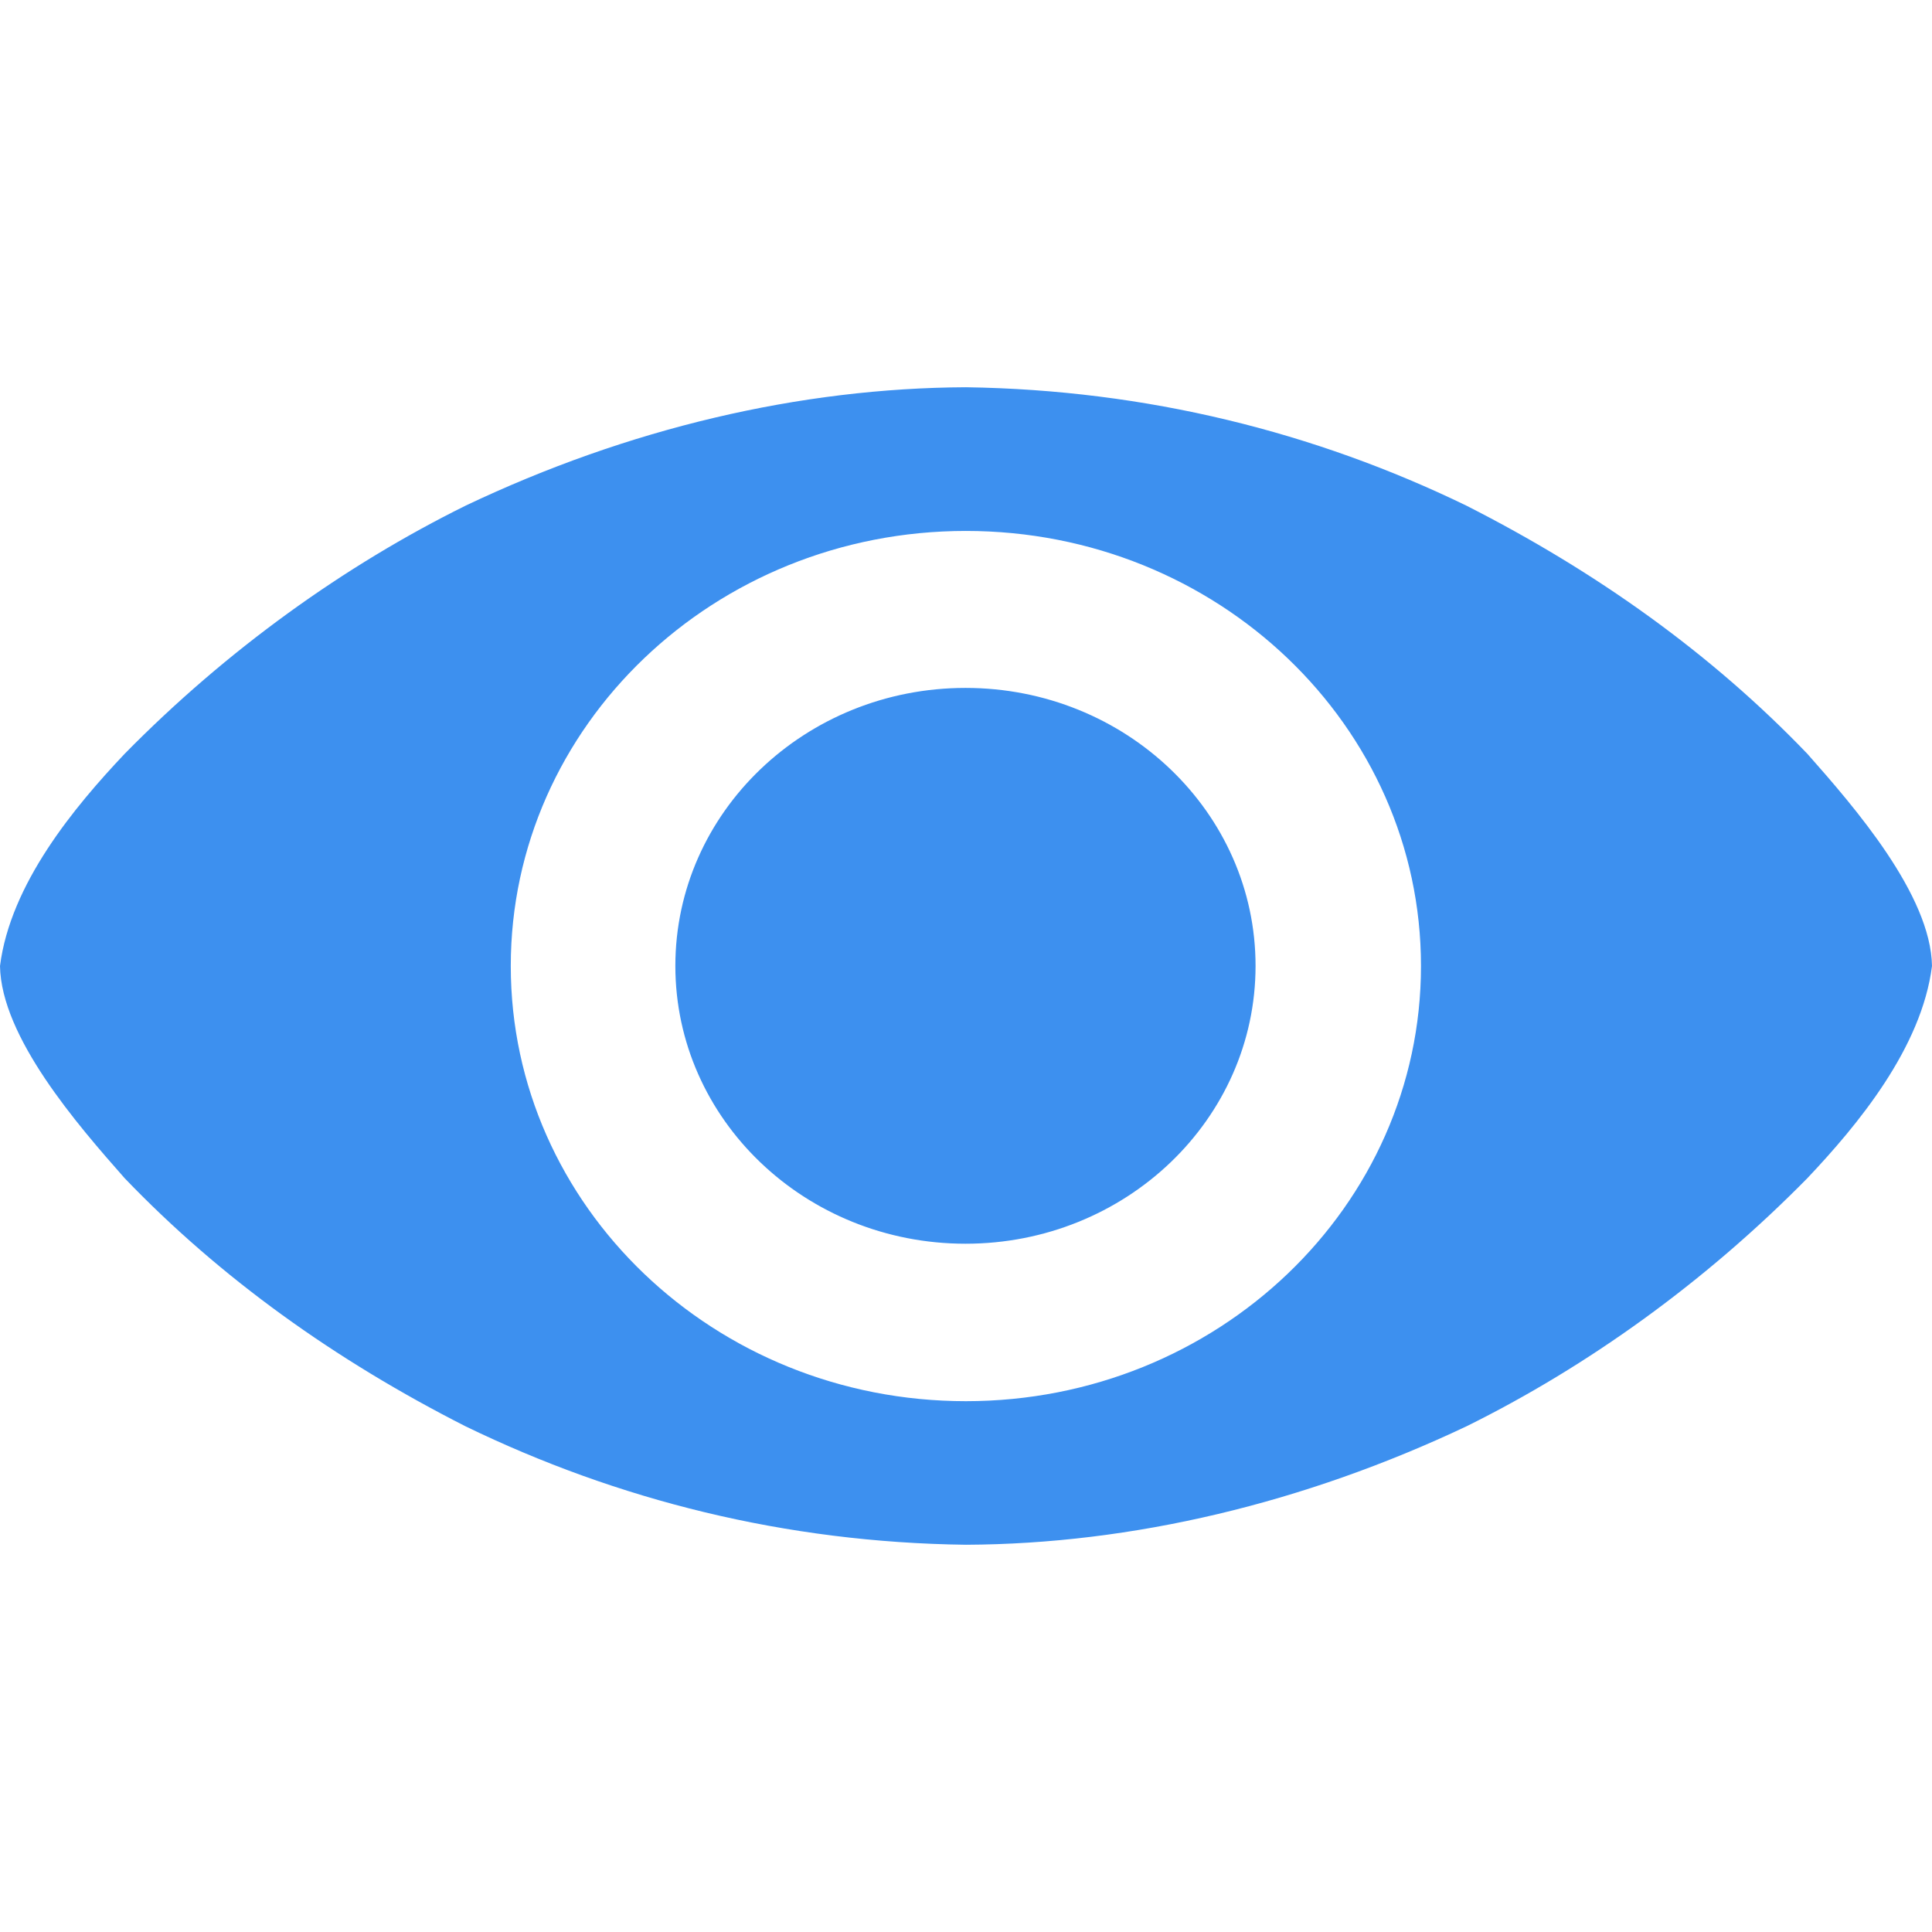 <svg width="16" height="16" viewBox="0 0 16 16" fill="none" xmlns="http://www.w3.org/2000/svg">
<path d="M10.398 7.999C10.398 9.27 9.322 10.3 7.996 10.3C6.669 10.3 5.593 9.27 5.593 7.999C5.593 6.728 6.669 5.697 7.996 5.697C9.322 5.697 10.398 6.728 10.398 7.999ZM8 3.207C6.626 3.213 5.202 3.547 3.855 4.188C2.854 4.683 1.879 5.381 1.032 6.243C0.616 6.683 0.086 7.32 0 8C0.01 8.589 0.642 9.315 1.032 9.757C1.826 10.585 2.776 11.264 3.855 11.812C5.112 12.422 6.503 12.774 8 12.793C9.375 12.787 10.799 12.449 12.145 11.812C13.146 11.317 14.121 10.618 14.968 9.757C15.384 9.317 15.914 8.679 16 8C15.99 7.411 15.358 6.684 14.968 6.243C14.174 5.415 13.224 4.736 12.145 4.188C10.889 3.578 9.494 3.229 8 3.207ZM7.999 4.397C10.081 4.397 11.768 6.01 11.768 8C11.768 9.99 10.081 11.604 7.999 11.604C5.917 11.604 4.23 9.99 4.23 8C4.23 6.01 5.917 4.397 7.999 4.397Z" fill="#3D90EF"/>
</svg>
